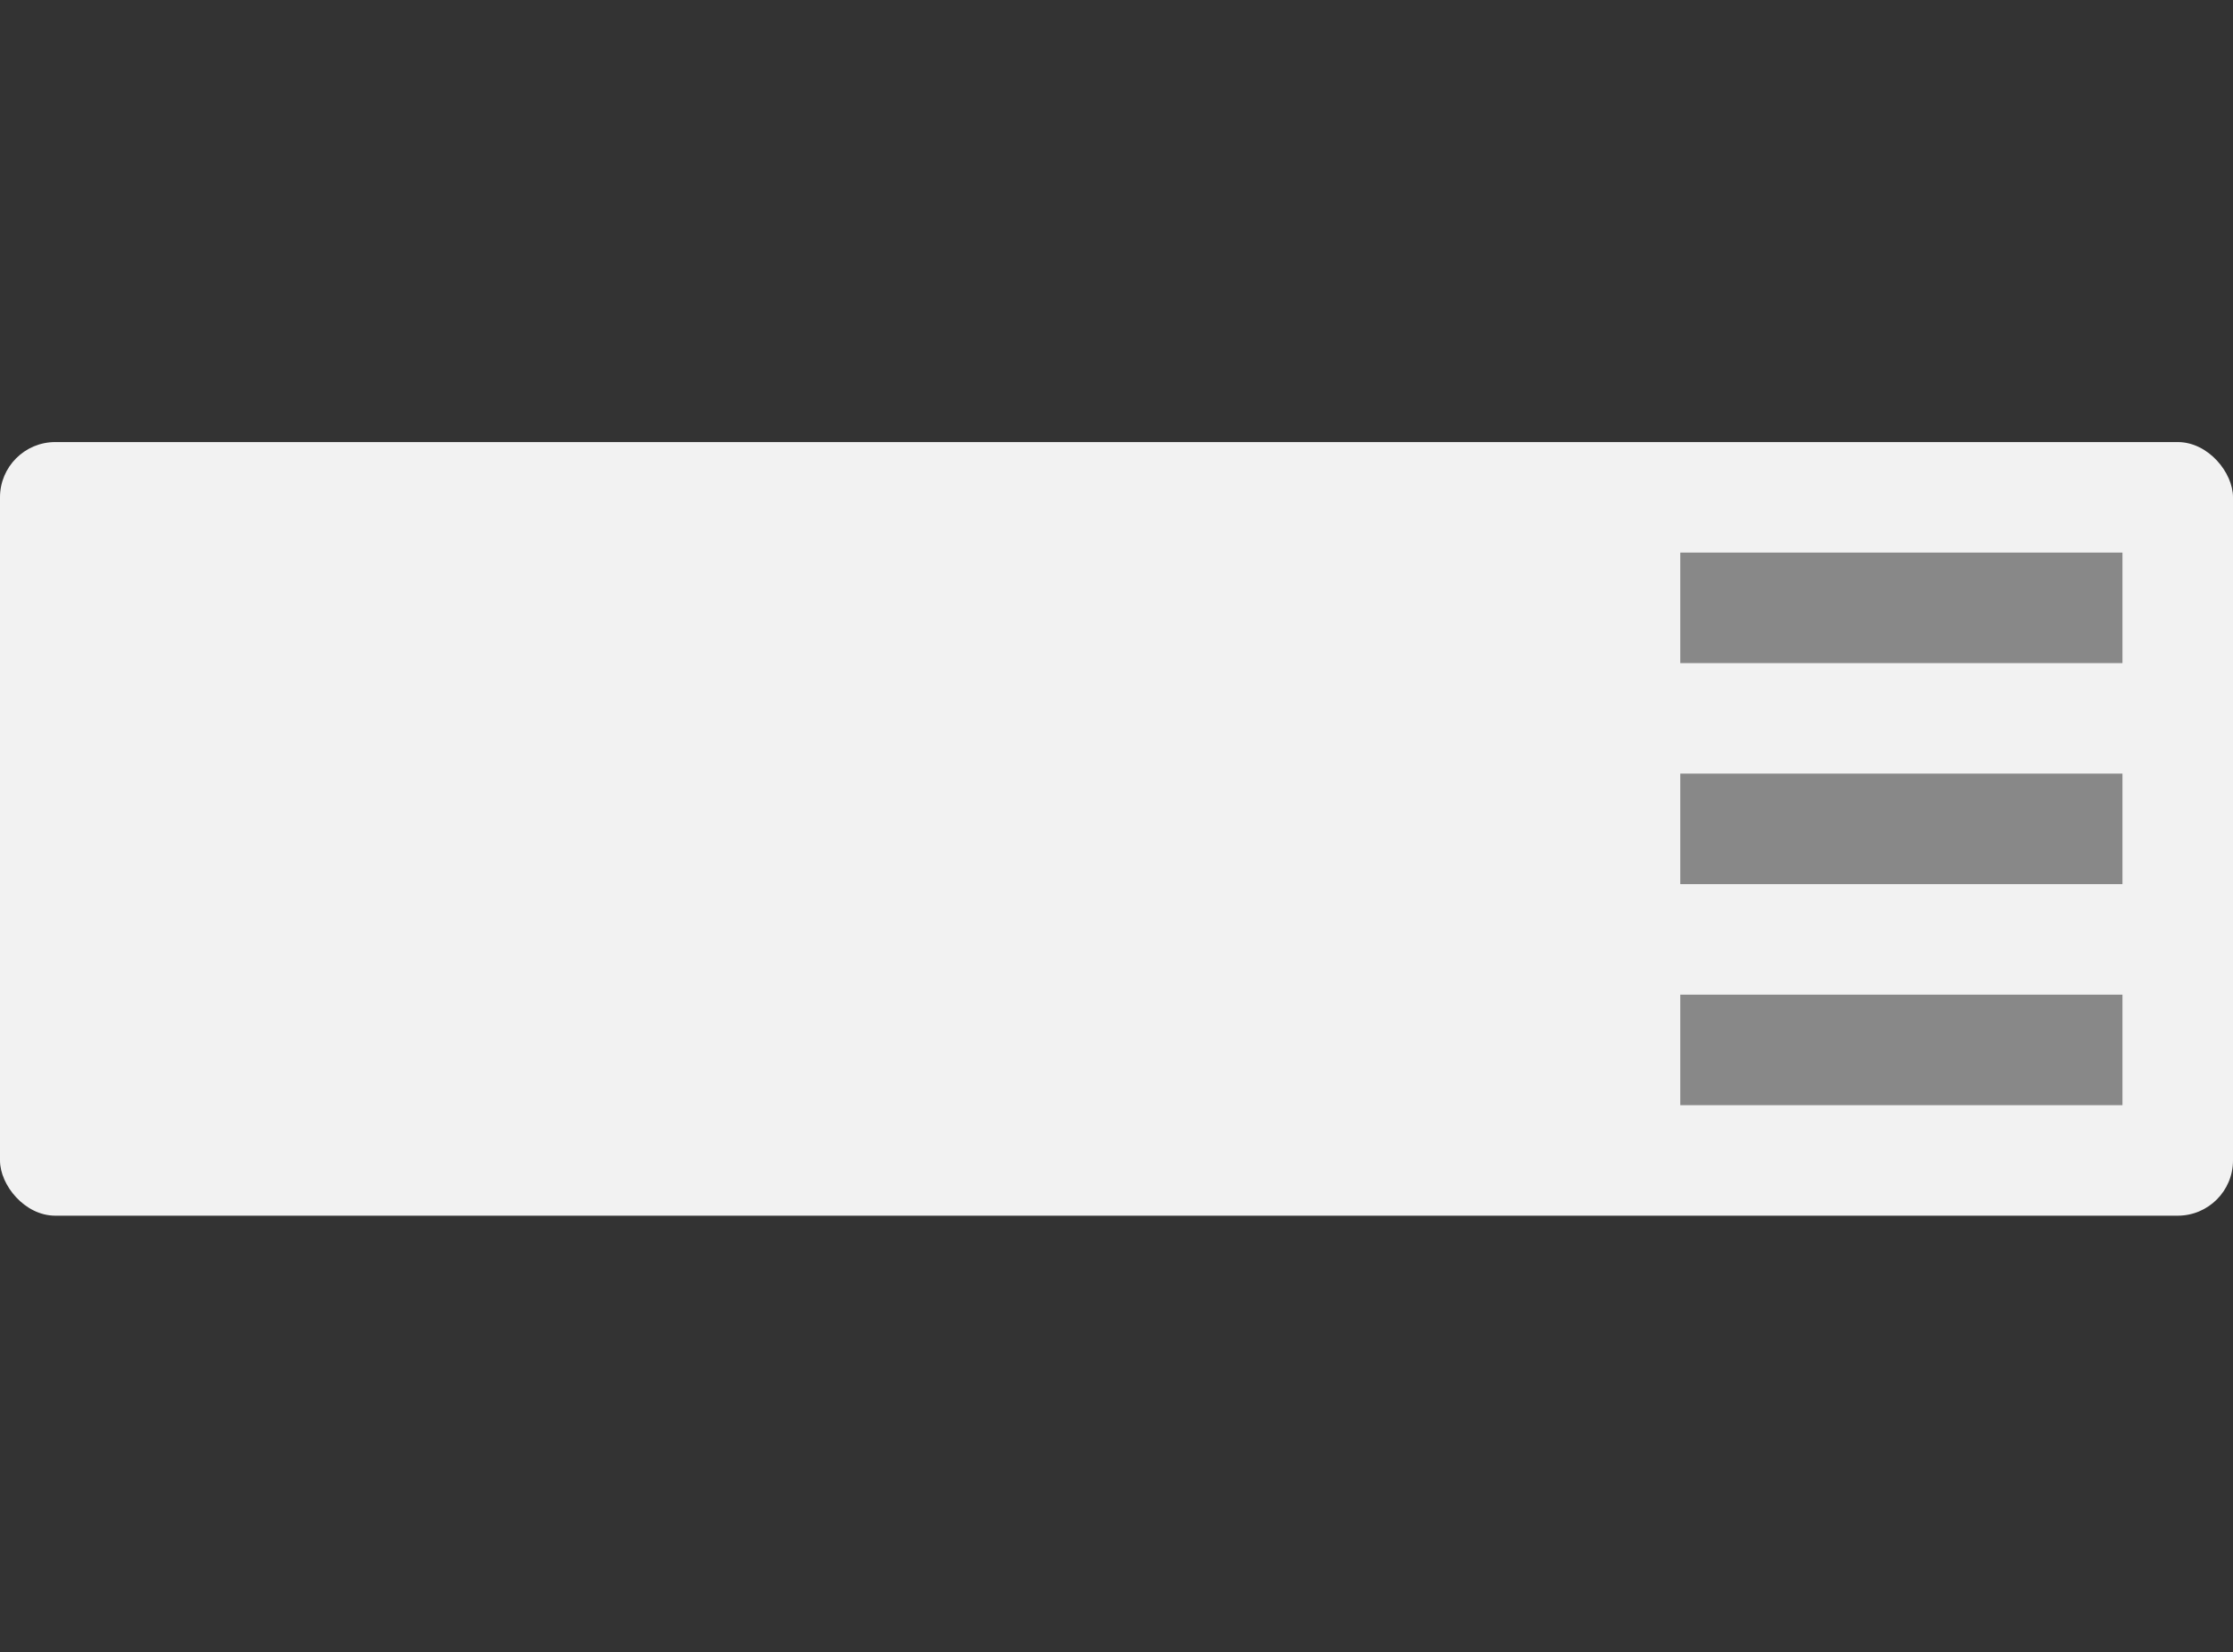 <svg xmlns="http://www.w3.org/2000/svg" width="404" height="299" viewBox="0 0 404 299"><rect x="0" y="0" width="404" height="299" fill="#333333" stroke="none"/><g transform="translate(-56 403)"><rect width="404" height="299" transform="translate(56 -403)" fill="none"/><rect width="404" height="140" rx="10" transform="translate(56 -323)" fill="#f2f2f2"/><g transform="translate(285 -36)"><rect width="80" height="20" transform="translate(75 -187)" fill="#888"/><rect width="80" height="20" transform="translate(75 -227)" fill="#888"/><rect width="80" height="20" transform="translate(75 -267)" fill="#888"/></g></g></svg>
